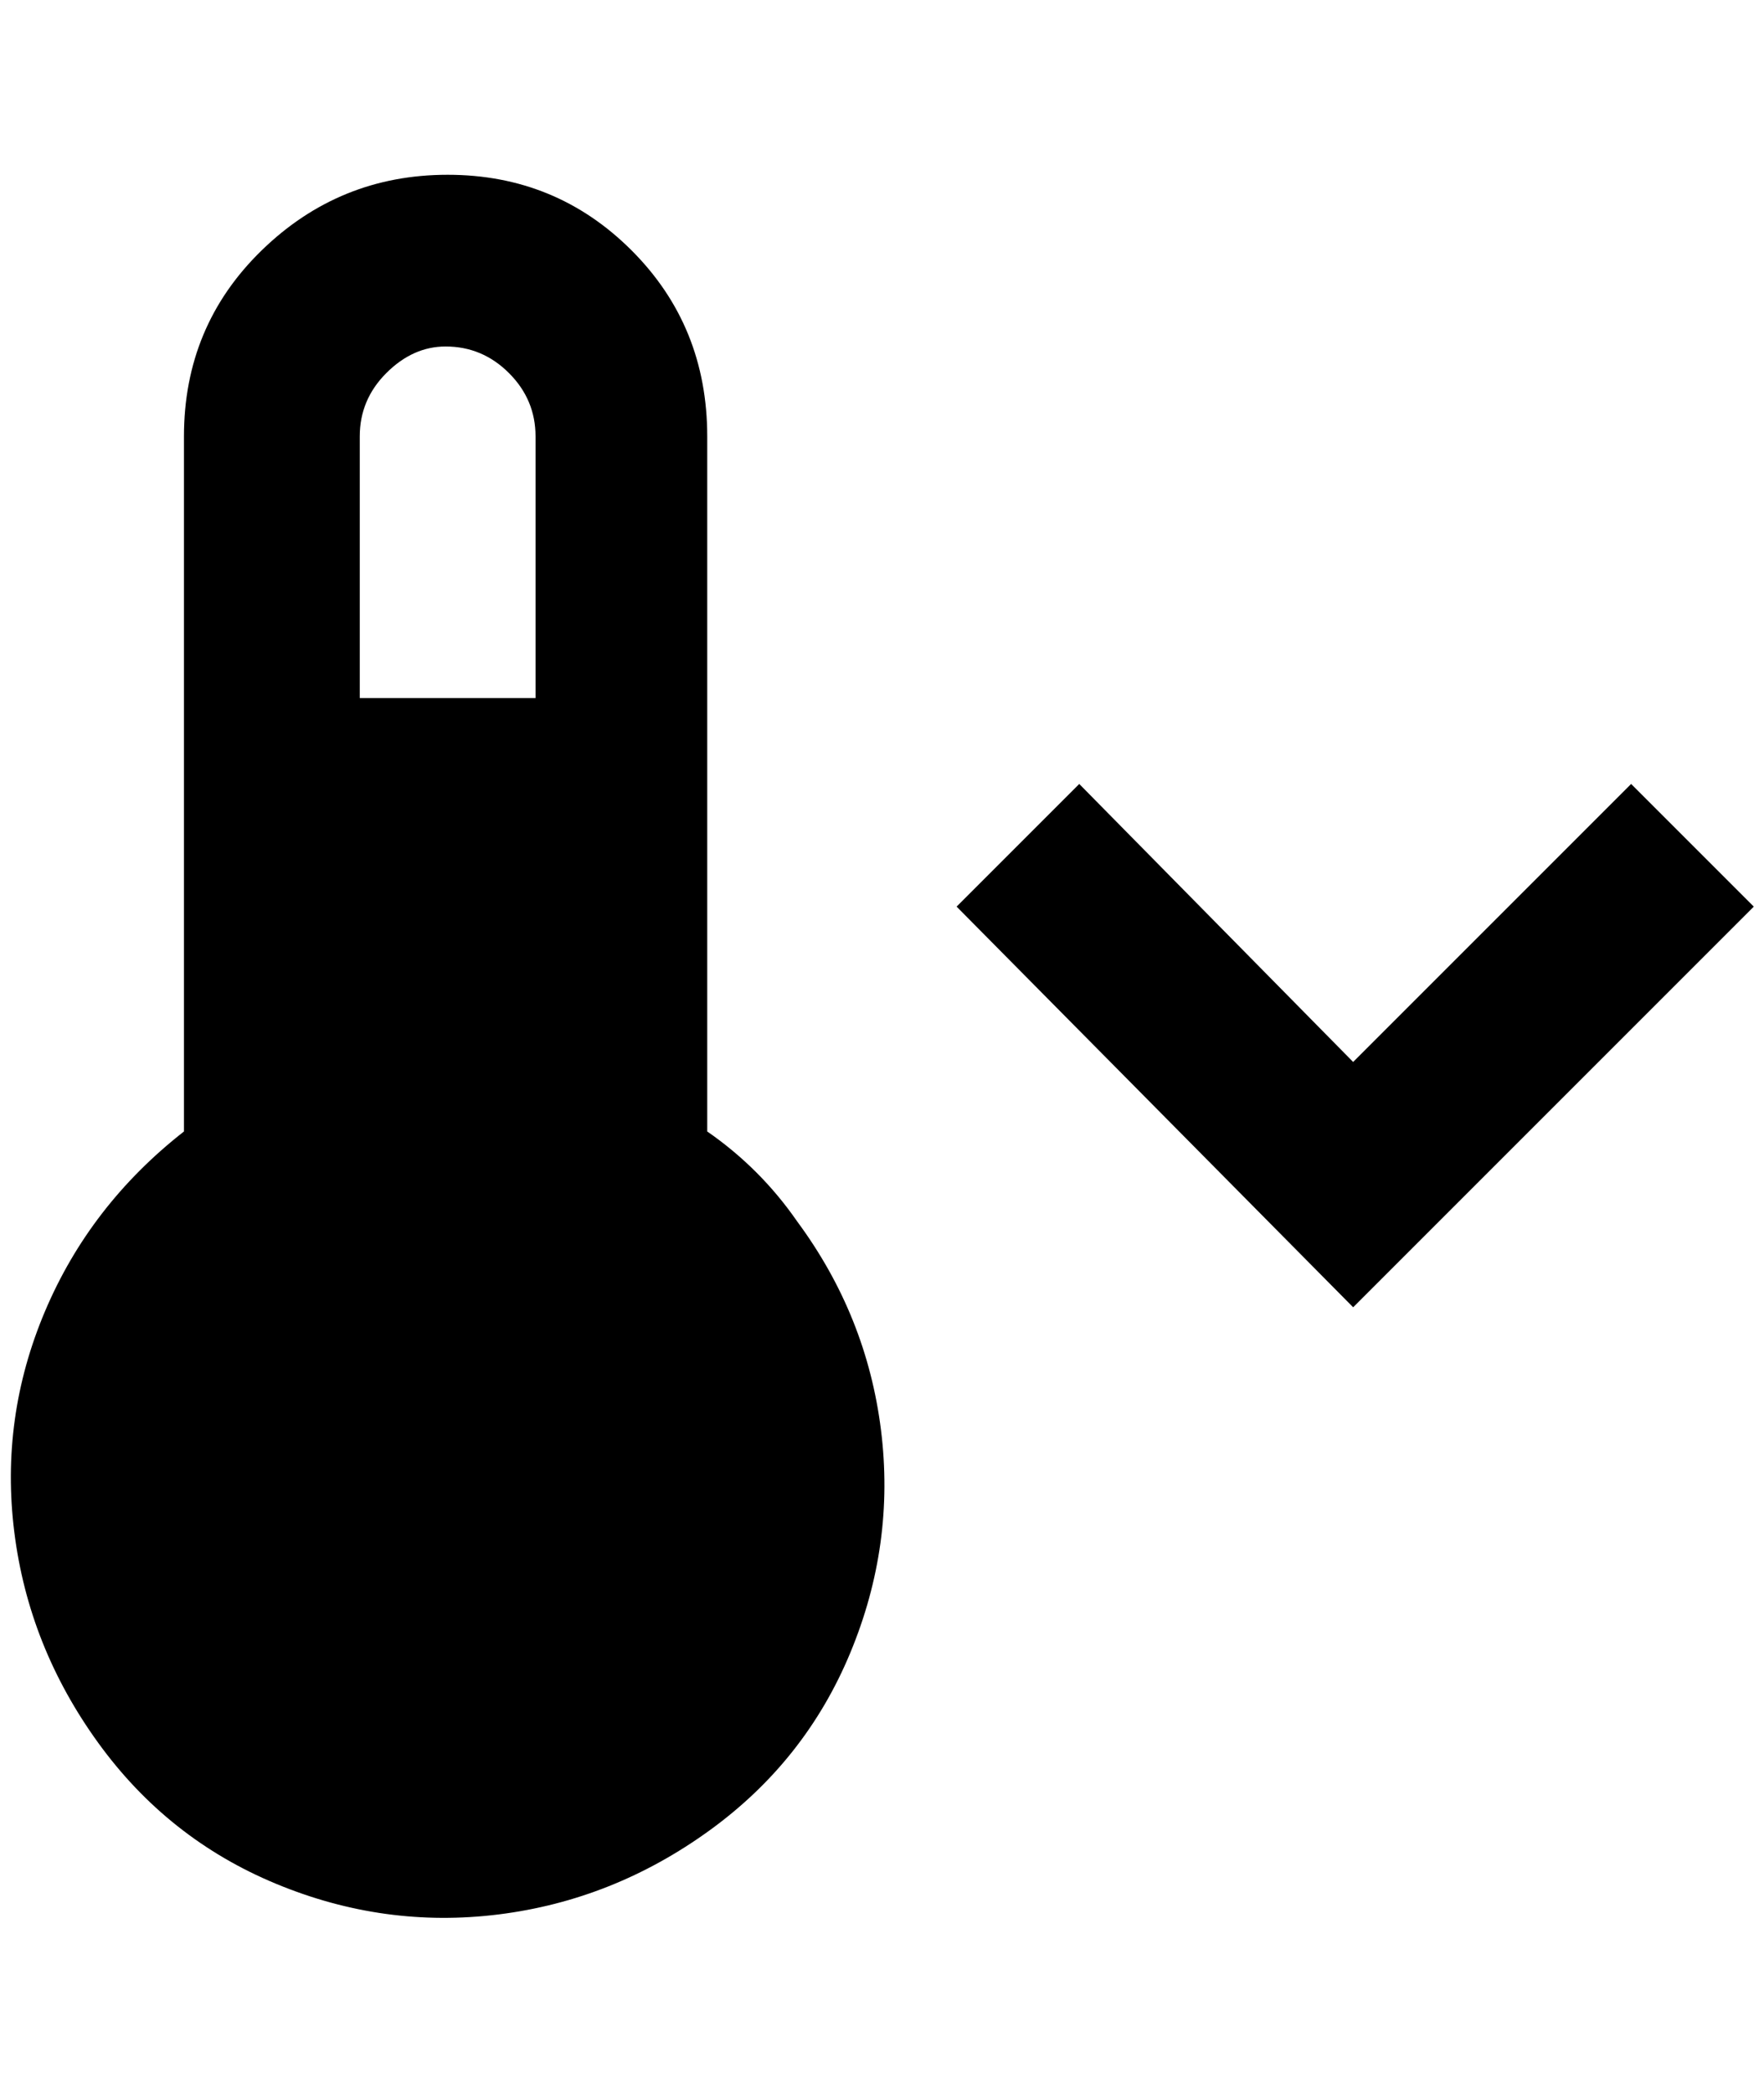 <?xml version="1.0" standalone="no"?>
<!DOCTYPE svg PUBLIC "-//W3C//DTD SVG 1.1//EN" "http://www.w3.org/Graphics/SVG/1.1/DTD/svg11.dtd" >
<svg xmlns="http://www.w3.org/2000/svg" xmlns:xlink="http://www.w3.org/1999/xlink" version="1.1" viewBox="-11 0 1726 2048">
   <path fill="currentColor"
d="M1313 1039l-268 -272l-120 120l388 392l392 -392l-120 -120zM681 1107v-680q0 -108 -74 -182t-180 -74t-182 74t-76 182v680q-92 72 -136 176t-30 216t82 206t174 138t218 30t206 -82t138 -174t30 -218t-82 -204q-36 -52 -88 -88zM425 339q36 0 62 26t26 62v256h-172
v-256q0 -36 26 -62t58 -26z" />
</svg>
